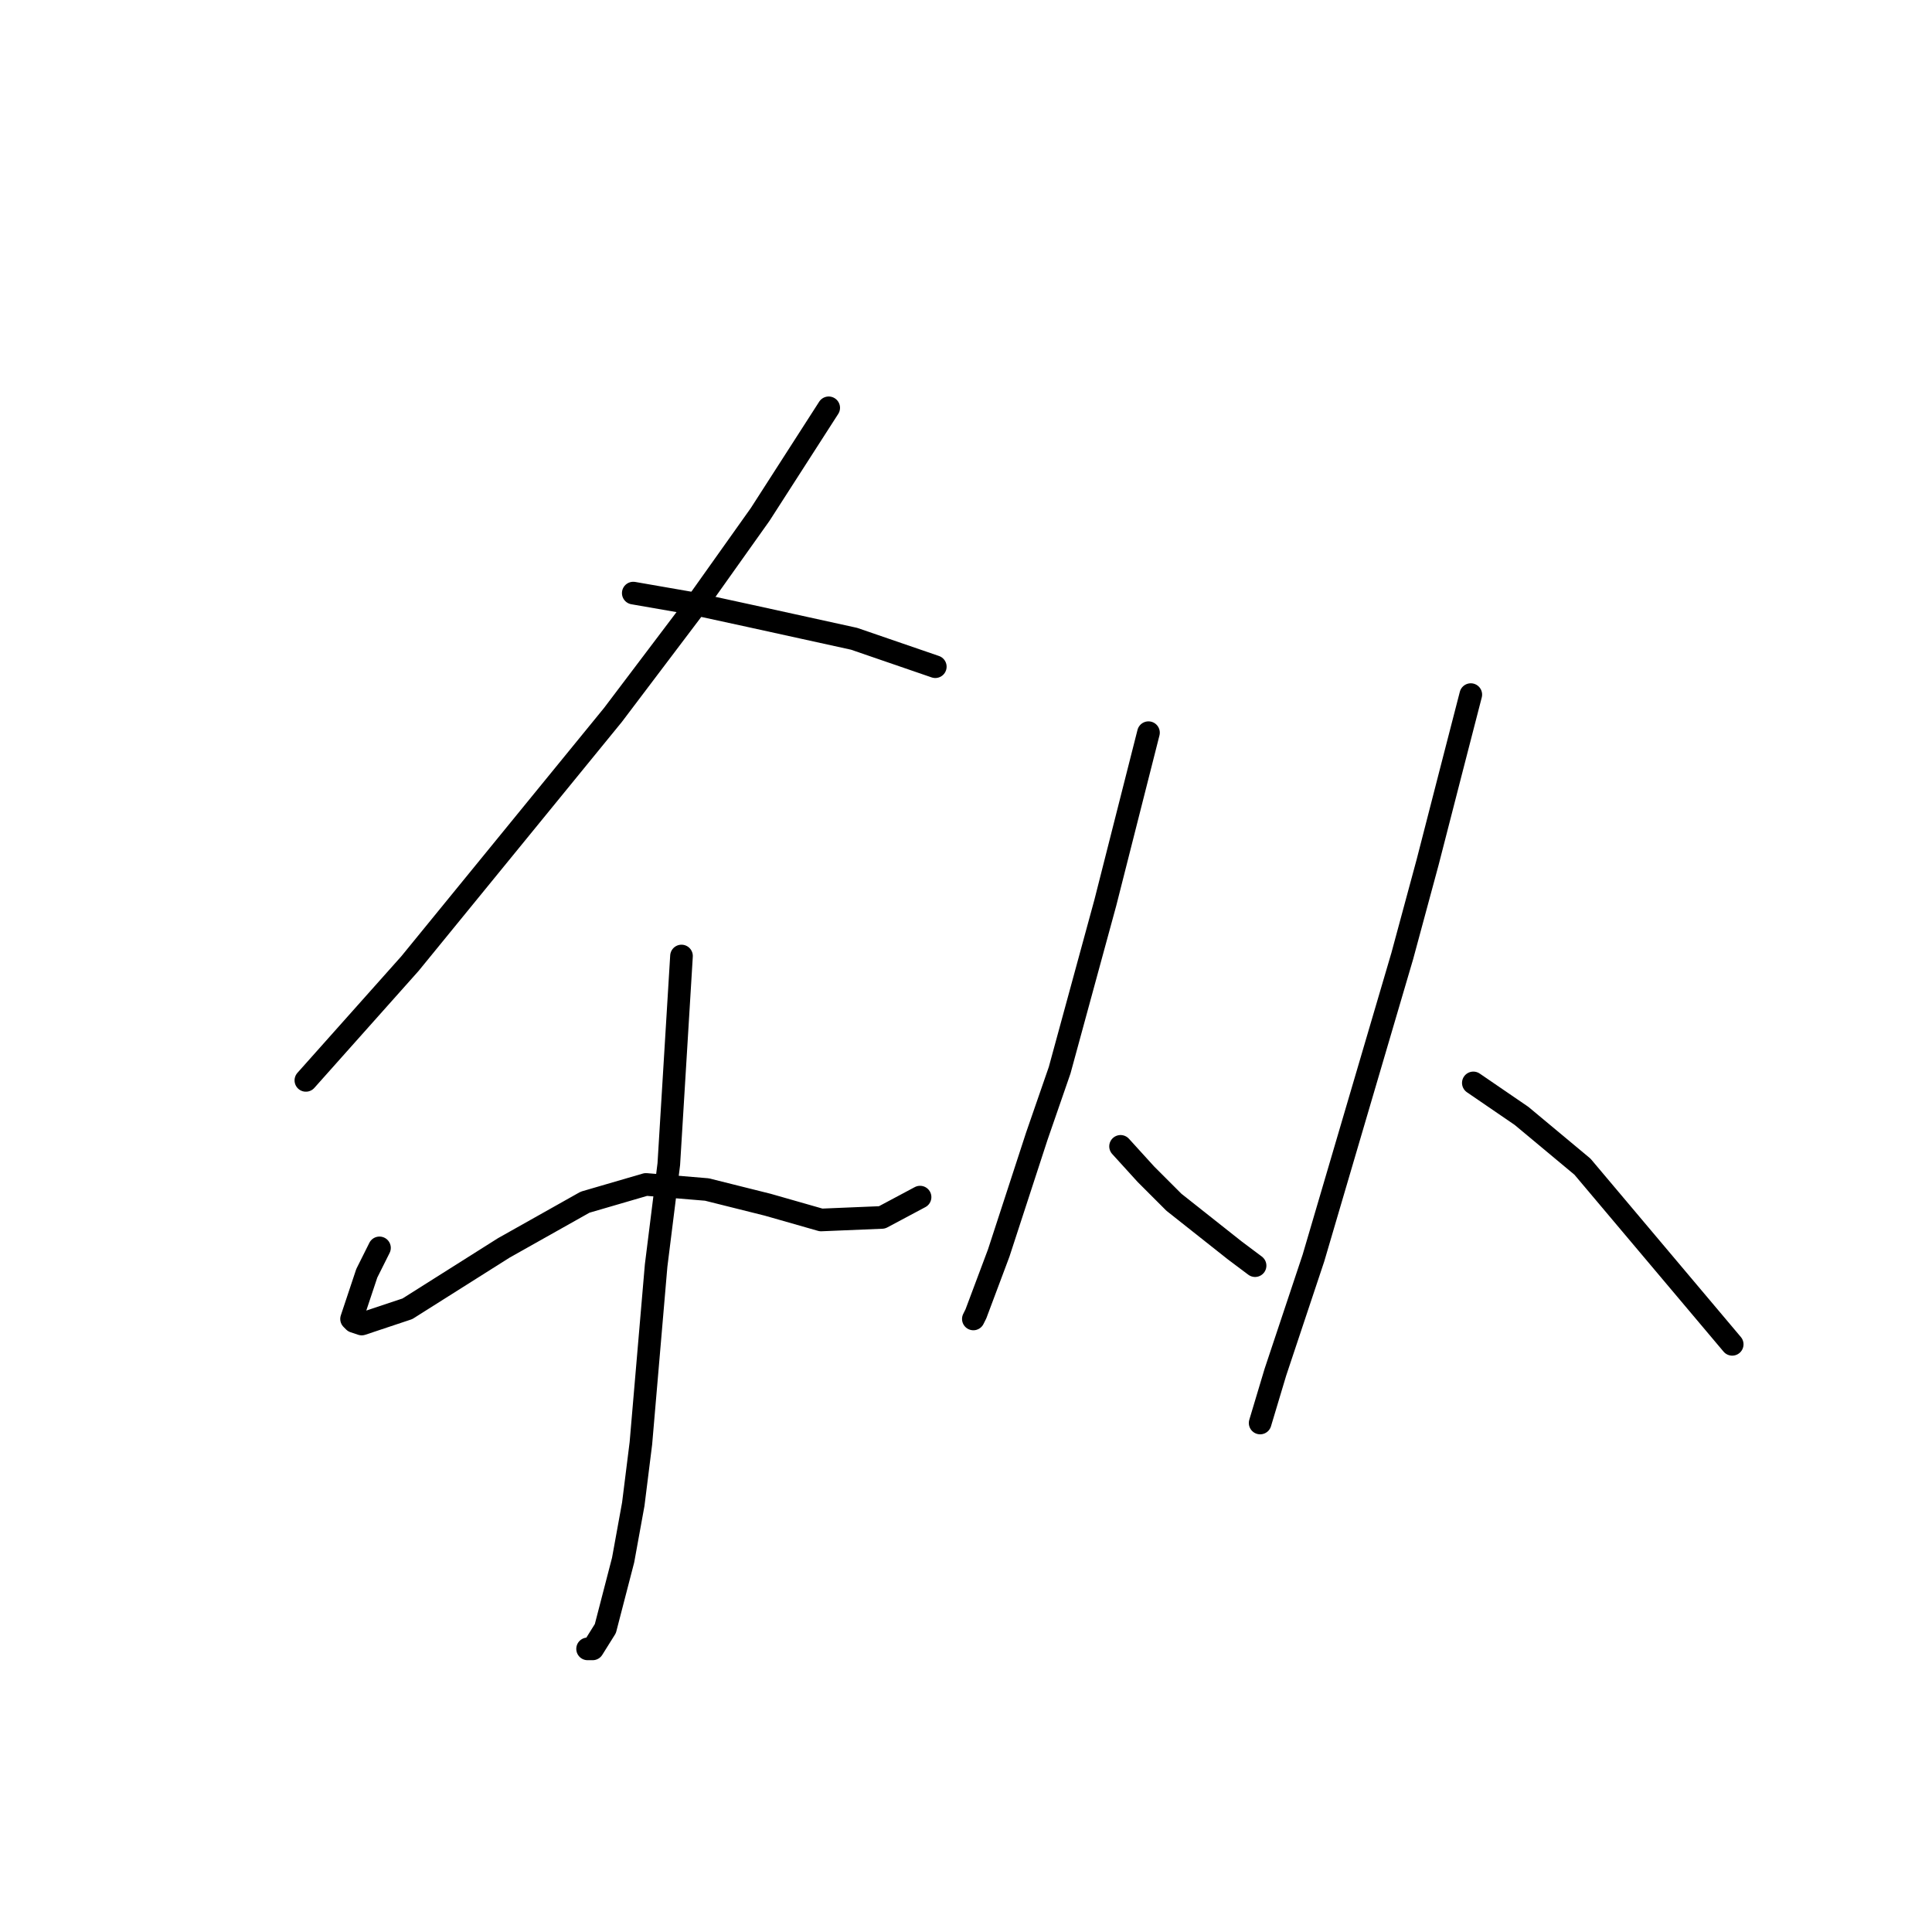 <?xml version="1.0" standalone="no"?>
    <svg width="256" height="256" xmlns="http://www.w3.org/2000/svg" version="1.1">
    <polyline stroke="black" stroke-width="3" stroke-linecap="round" fill="transparent" stroke-linejoin="round" points="109.807 54.038 100.727 68.163 91.647 80.942 81.222 94.73 54.318 127.686 40.53 143.156 40.53 143.156 " />
        <polyline stroke="black" stroke-width="3" stroke-linecap="round" fill="transparent" stroke-linejoin="round" points="83.912 78.588 91.647 79.933 99.382 81.614 113.169 84.641 123.931 88.34 123.931 88.34 " />
        <polyline stroke="black" stroke-width="3" stroke-linecap="round" fill="transparent" stroke-linejoin="round" points="90.302 126.677 88.62 154.253 86.939 167.705 84.921 191.245 83.912 199.316 82.567 206.715 80.213 215.795 78.531 218.485 77.859 218.485 77.859 218.485 " />
        <polyline stroke="black" stroke-width="3" stroke-linecap="round" fill="transparent" stroke-linejoin="round" points="50.283 165.351 48.602 168.714 46.584 174.767 46.92 175.103 47.929 175.44 53.982 173.422 66.761 165.351 77.523 159.298 85.594 156.944 93.665 157.616 101.736 159.634 108.798 161.652 116.869 161.315 121.913 158.625 121.913 158.625 " />
        <polyline stroke="black" stroke-width="3" stroke-linecap="round" fill="transparent" stroke-linejoin="round" points="152.179 97.084 146.462 119.615 140.409 141.81 137.382 150.554 132.338 166.023 129.311 174.094 128.975 174.767 128.975 174.767 " />
        <polyline stroke="black" stroke-width="3" stroke-linecap="round" fill="transparent" stroke-linejoin="round" points="148.48 151.899 151.843 155.598 155.542 159.298 163.613 165.687 166.304 167.705 166.304 167.705 " />
        <polyline stroke="black" stroke-width="3" stroke-linecap="round" fill="transparent" stroke-linejoin="round" points="194.888 92.039 192.198 102.464 189.171 114.235 185.808 126.677 174.038 166.696 168.994 181.829 166.976 188.555 166.976 188.555 " />
        <polyline stroke="black" stroke-width="3" stroke-linecap="round" fill="transparent" stroke-linejoin="round" points="195.225 143.492 201.614 147.864 209.685 154.59 229.526 178.13 229.526 178.13 " />
        </svg>